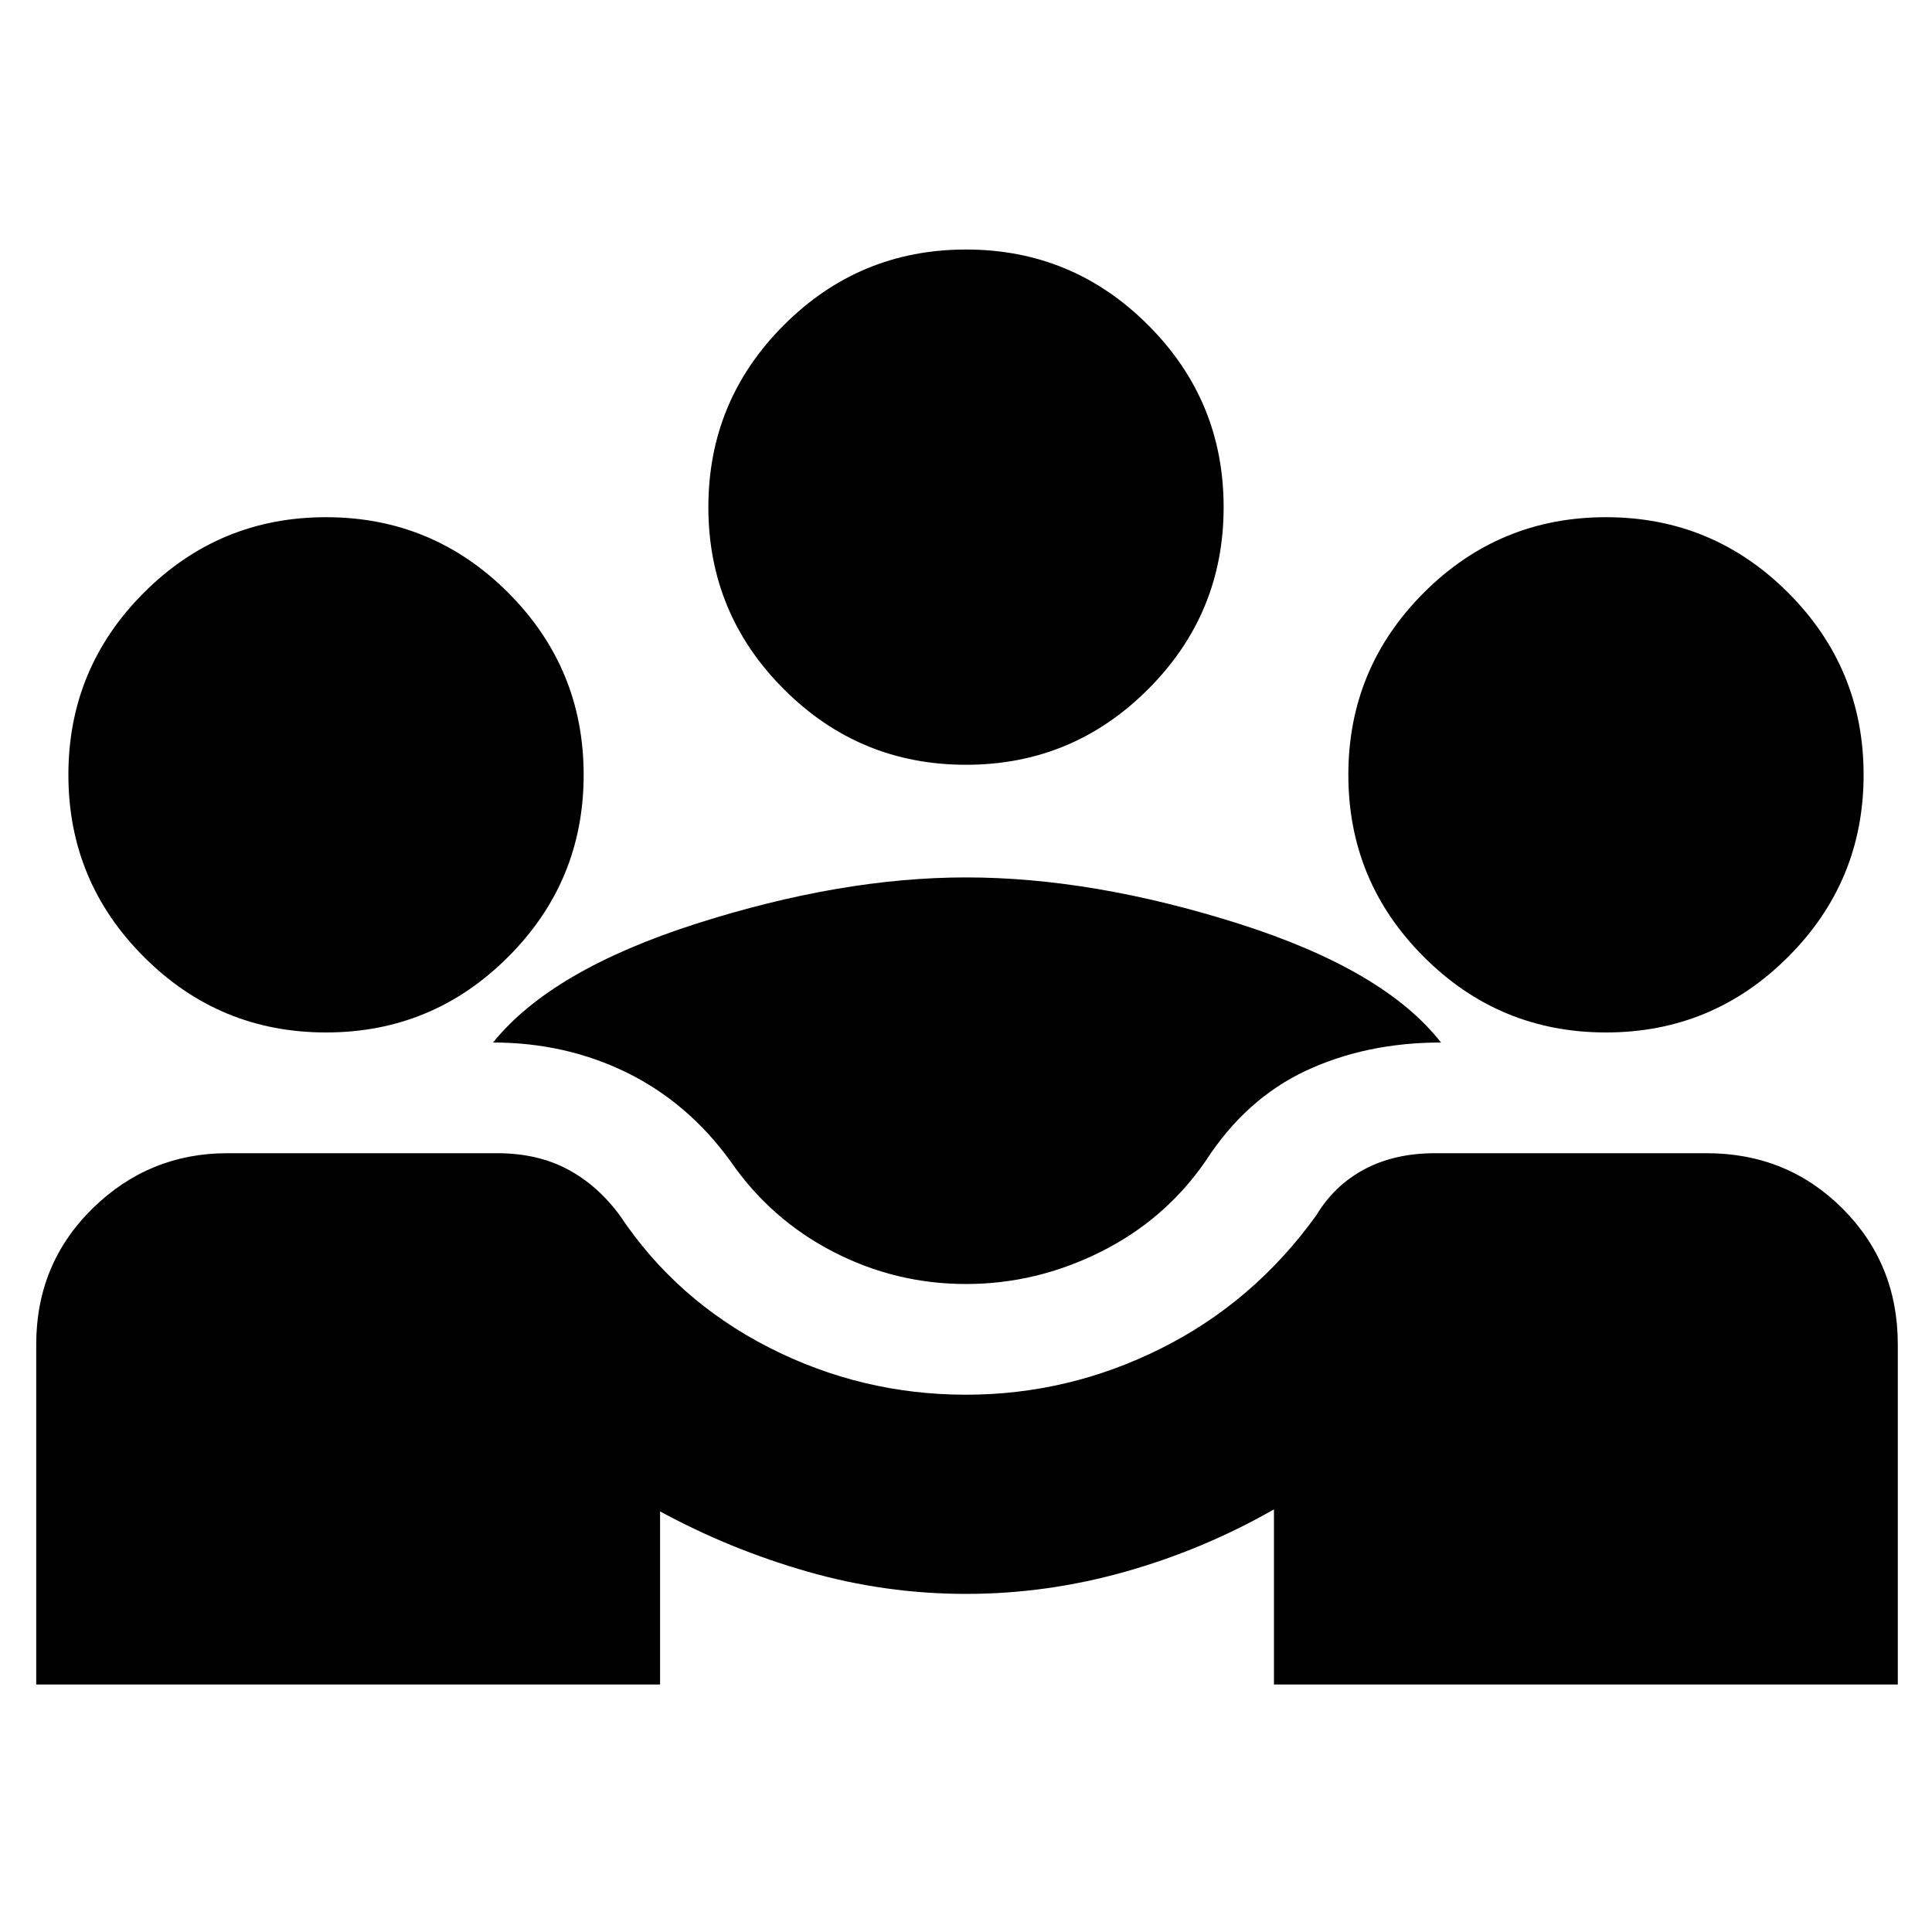<svg xmlns="http://www.w3.org/2000/svg" height="20" width="20"><path d="M.375 17.438v-3.521q0-.834.583-1.407.584-.572 1.396-.572h2.792q.416 0 .729.166.313.167.542.479.583.875 1.541 1.365.959.49 2.042.49 1.062 0 2.021-.48.958-.479 1.604-1.375.187-.312.5-.479.313-.166.729-.166h2.813q.833 0 1.406.572.573.573.573 1.407v3.521h-6.458v-1.813q-.73.417-1.542.646-.813.229-1.646.229t-1.635-.229q-.803-.229-1.532-.625v1.792ZM10 13.292q-.729 0-1.375-.334-.646-.333-1.063-.937-.437-.604-1.072-.917-.636-.312-1.386-.312.604-.75 2.104-1.23 1.5-.479 2.792-.479 1.312 0 2.823.479 1.51.48 2.094 1.23-.771 0-1.396.291-.625.292-1.042.938-.417.604-1.083.937-.667.334-1.396.334Zm-6.625-2.604q-1.104 0-1.885-.782-.782-.781-.782-1.885t.782-1.886q.781-.781 1.885-.781t1.885.781q.782.782.782 1.886 0 1.104-.782 1.885-.781.782-1.885.782Zm13.25 0q-1.104 0-1.885-.782-.782-.781-.782-1.885t.782-1.886q.781-.781 1.885-.781t1.885.781q.782.782.782 1.886 0 1.104-.782 1.885-.781.782-1.885.782ZM10 7.917q-1.104 0-1.885-.782-.782-.781-.782-1.885t.782-1.885q.781-.782 1.885-.782t1.885.782q.782.781.782 1.885t-.782 1.885q-.781.782-1.885.782Z"/></svg>